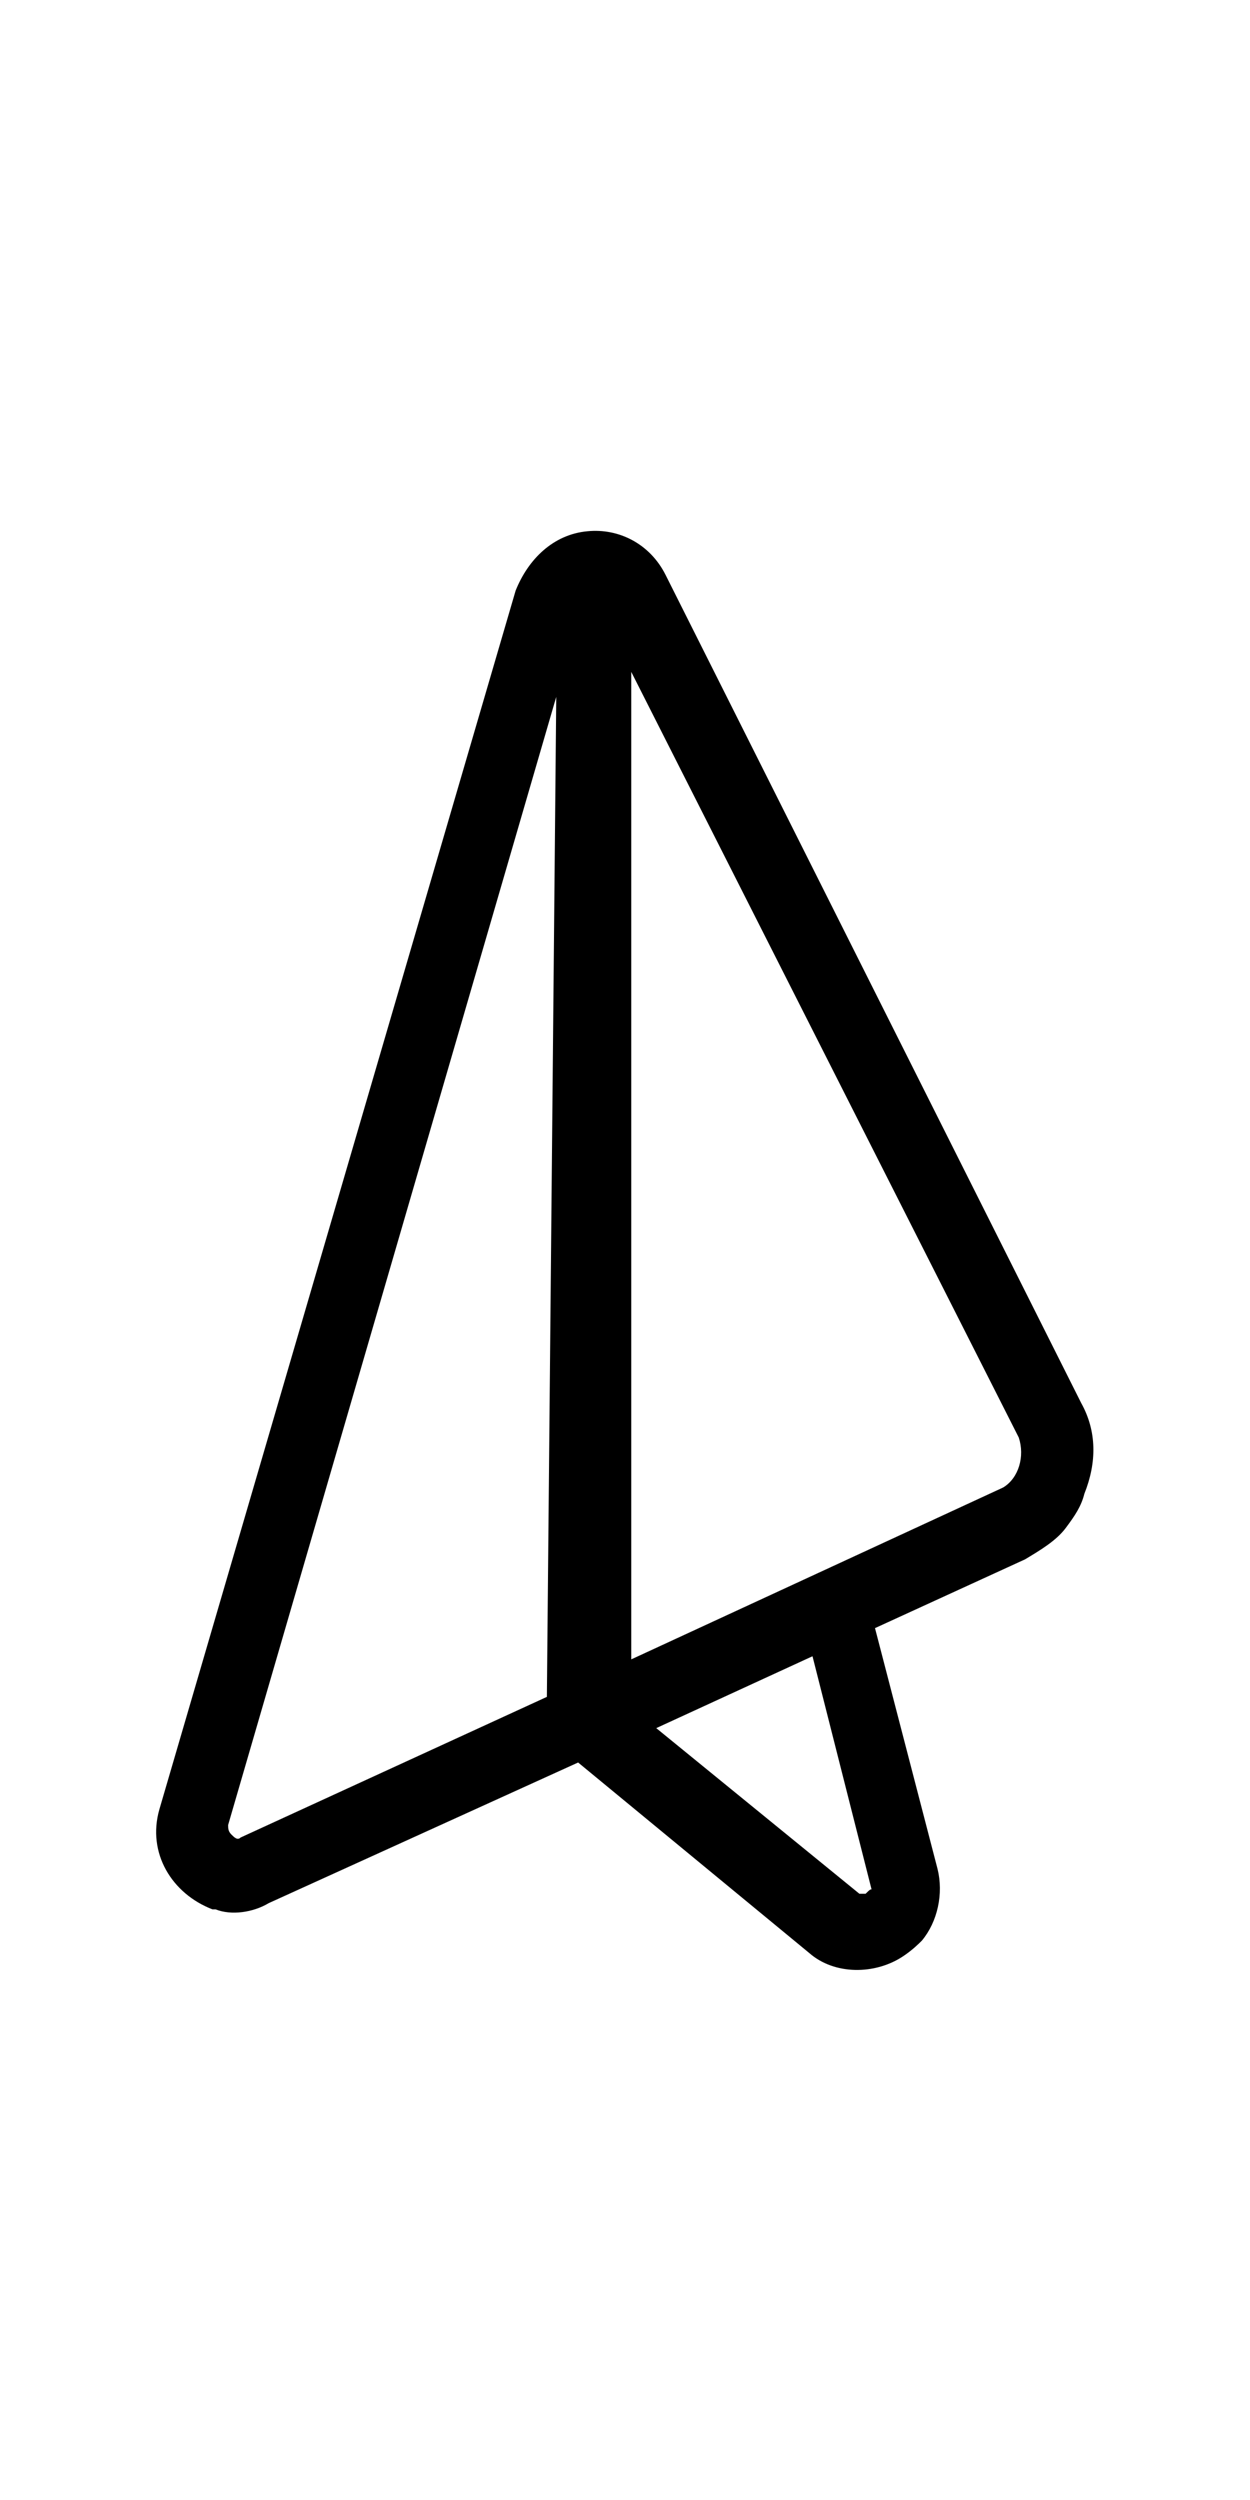 <?xml version="1.0" encoding="utf-8"?>
<!-- Generator: Adobe Illustrator 26.0.2, SVG Export Plug-In . SVG Version: 6.00 Build 0)  -->
<svg version="1.1" id="Layer_1" xmlns="http://www.w3.org/2000/svg" xmlns:xlink="http://www.w3.org/1999/xlink" x="0px" y="0px"
	 viewBox="0 0 40 80" style="enable-background:new 0 0 40 80;" xml:space="preserve">
<path d="M34.6,44.9L21.3,18.4c-0.5-1-1.5-1.5-2.5-1.4c-1.1,0.1-1.9,0.9-2.3,1.9l-11.4,39c-0.4,1.4,0.4,2.7,1.7,3.2c0,0,0,0,0.1,0
	c0.5,0.2,1.2,0.1,1.7-0.2l9.9-4.5l7.4,6.1c0.8,0.7,2.1,0.7,3,0.1c0.3-0.2,0.5-0.4,0.6-0.5c0.5-0.6,0.7-1.5,0.5-2.3l-2-7.7l4.8-2.2
	c0.5-0.3,1-0.6,1.3-1c0.3-0.4,0.5-0.7,0.6-1.1C35.1,46.8,35.1,45.8,34.6,44.9z M17.5,54.3l-9.8,4.5c-0.1,0.1-0.2,0-0.3-0.1
	c-0.1-0.1-0.1-0.2-0.1-0.3l10.5-36.1L17.5,54.3z M27.7,60.6c0,0,0,0-0.2,0L21,55.3l5-2.3l1.9,7.5C27.9,60.4,27.8,60.5,27.7,60.6z
	 M32.1,47.6l-11.9,5.5V21.5L32.6,46C32.8,46.6,32.6,47.3,32.1,47.6z"/>
</svg>
